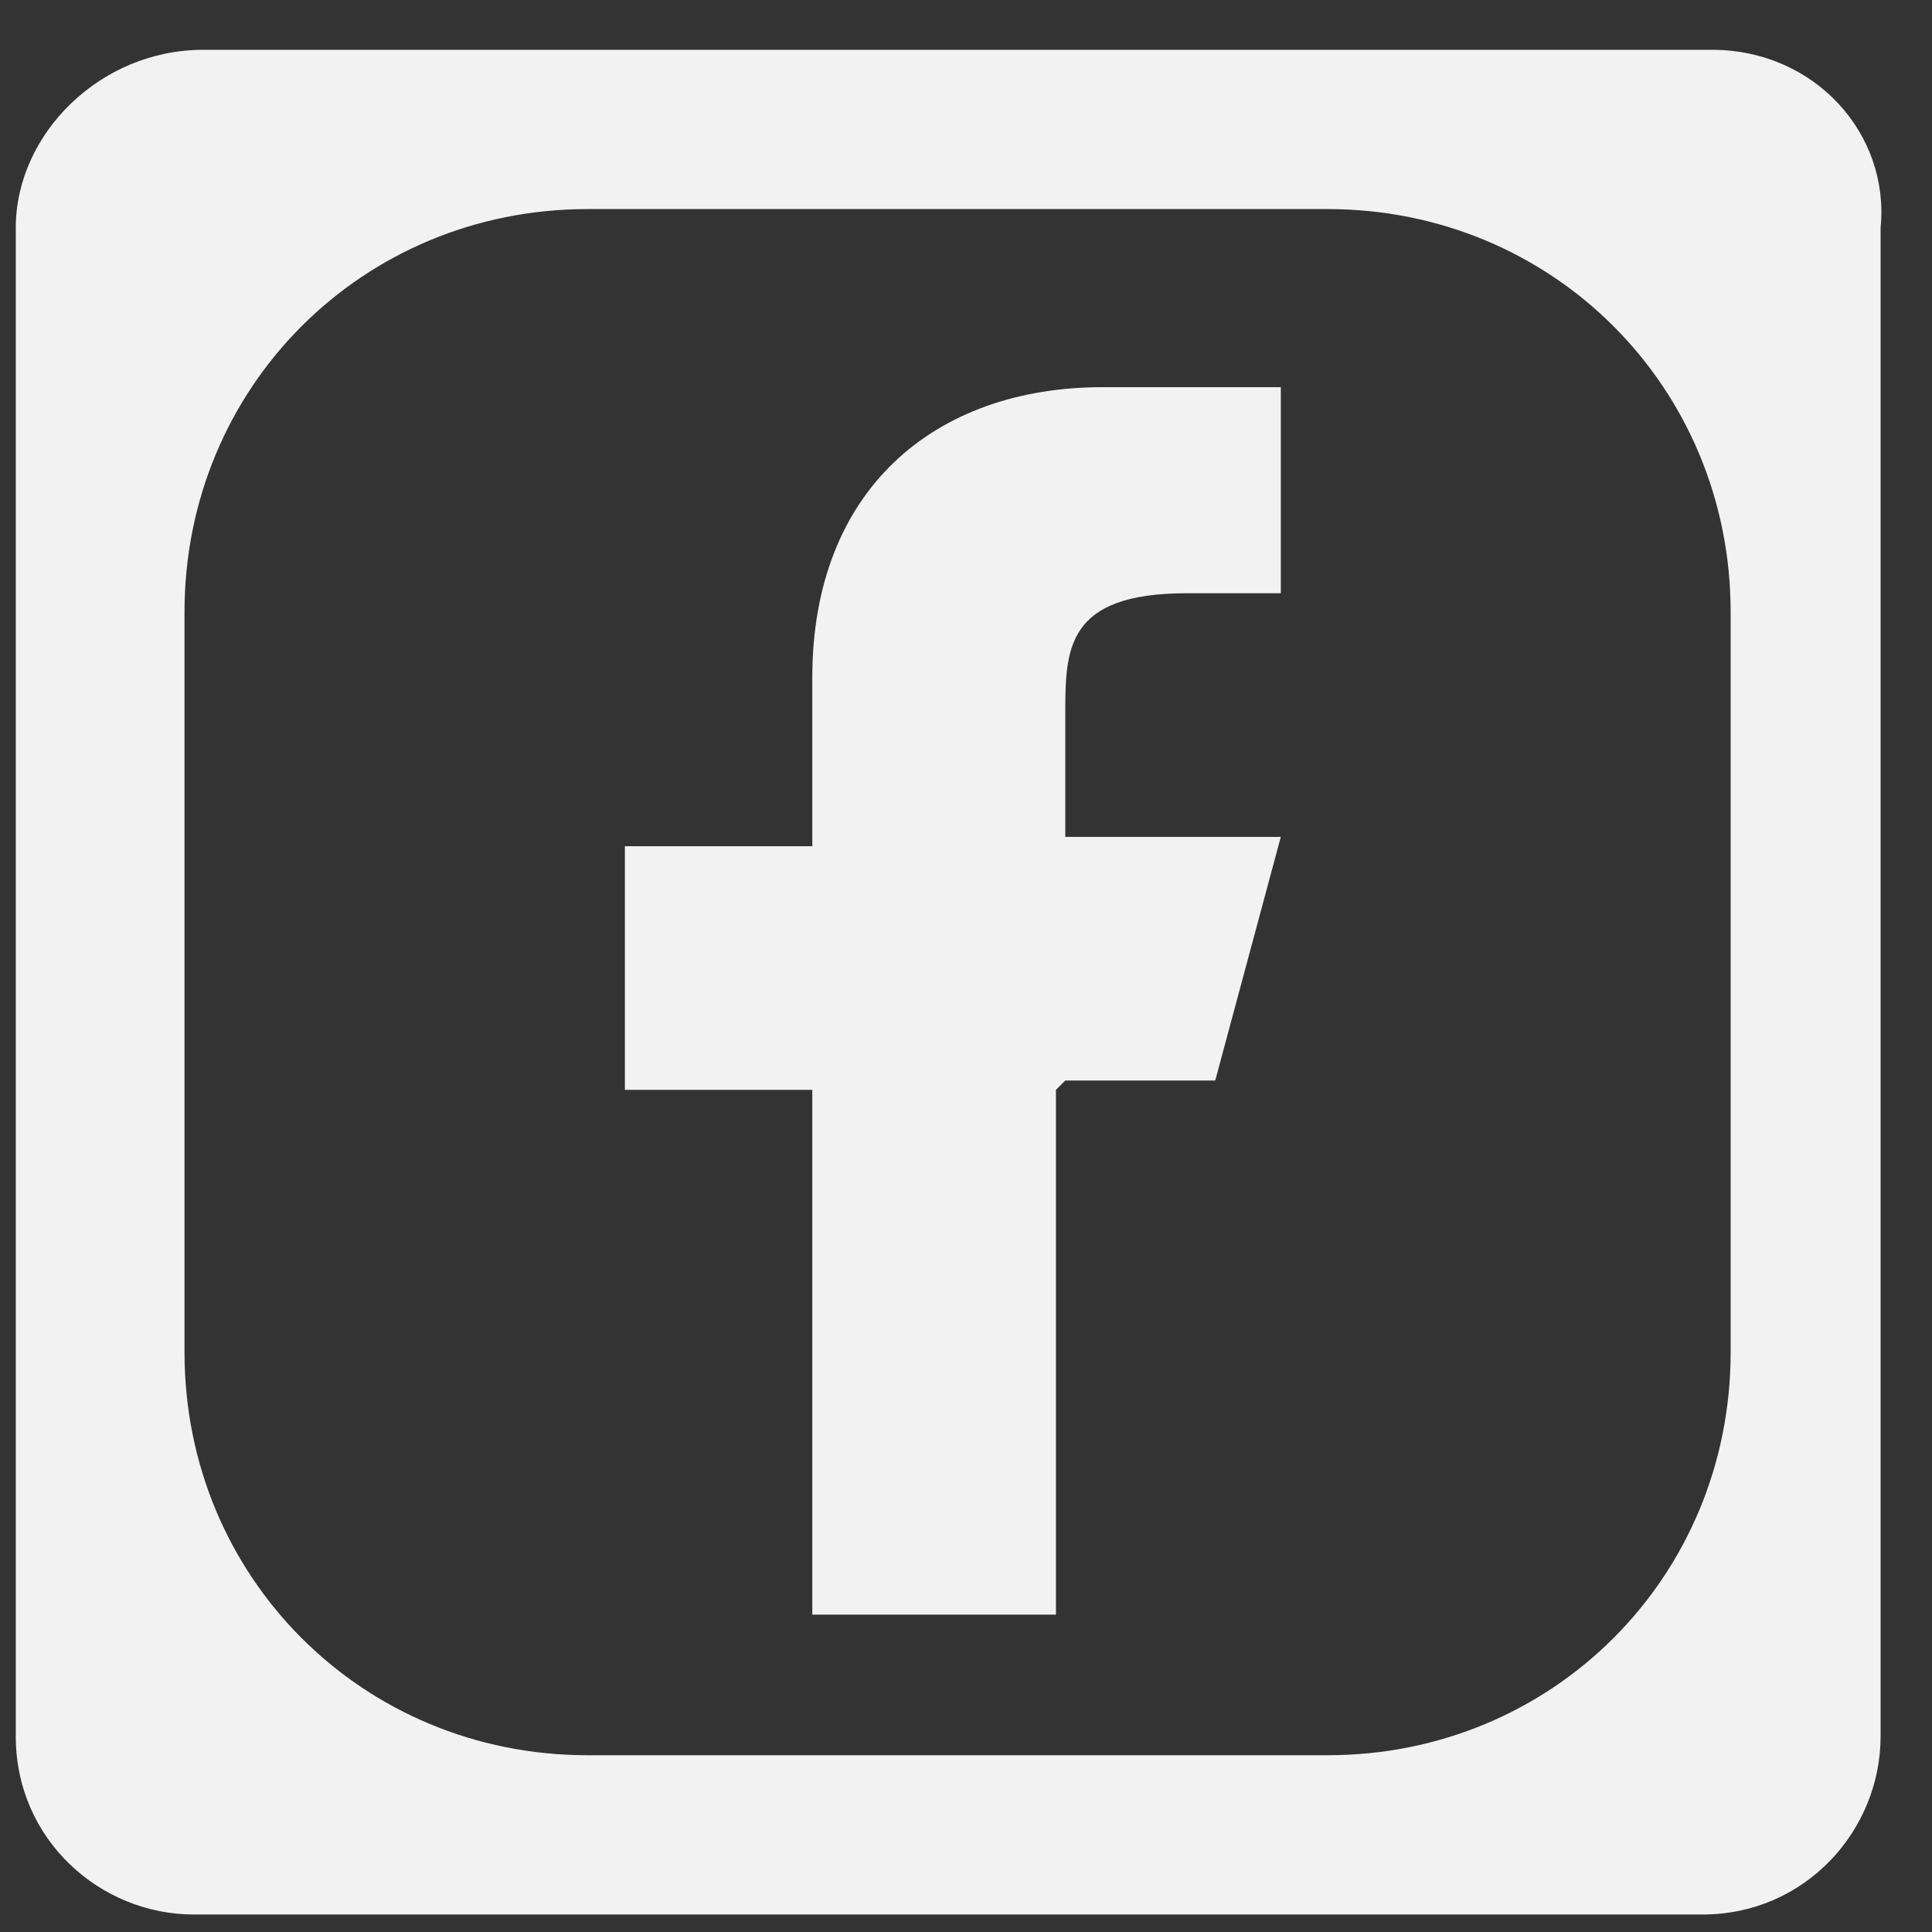 <svg width="18" height="18" viewBox="0 0 18 18" fill="none" xmlns="http://www.w3.org/2000/svg">
<rect x="0" y="0" width="18" height="18" fill="#333333" stroke="none"/>
<path d="M15.949 0.464H1.893C0.933 0.464 0.147 1.249 0.147 2.122V16.178C0.147 17.139 0.933 17.837 1.806 17.837H15.862C16.822 17.837 17.521 17.051 17.521 16.178V2.122C17.608 1.249 16.91 0.464 15.949 0.464ZM16.124 12.599C16.124 14.694 14.465 16.353 12.37 16.353H5.473C3.377 16.353 1.719 14.694 1.719 12.599V5.702C1.719 3.607 3.377 1.948 5.473 1.948H12.37C14.465 1.948 16.124 3.607 16.124 5.702V12.599Z" fill="#F2F2F2"/>
<path d="M9.925 10.067H11.322L11.933 7.797H9.925V6.662C9.925 6.051 9.925 5.527 11.06 5.527H11.933V3.607C11.759 3.607 11.06 3.607 10.274 3.607C8.703 3.607 7.568 4.567 7.568 6.313V7.884H5.822V10.154H7.568V15.043H9.838V10.154L9.925 10.067Z" fill="#F2F2F2"/>
</svg>
